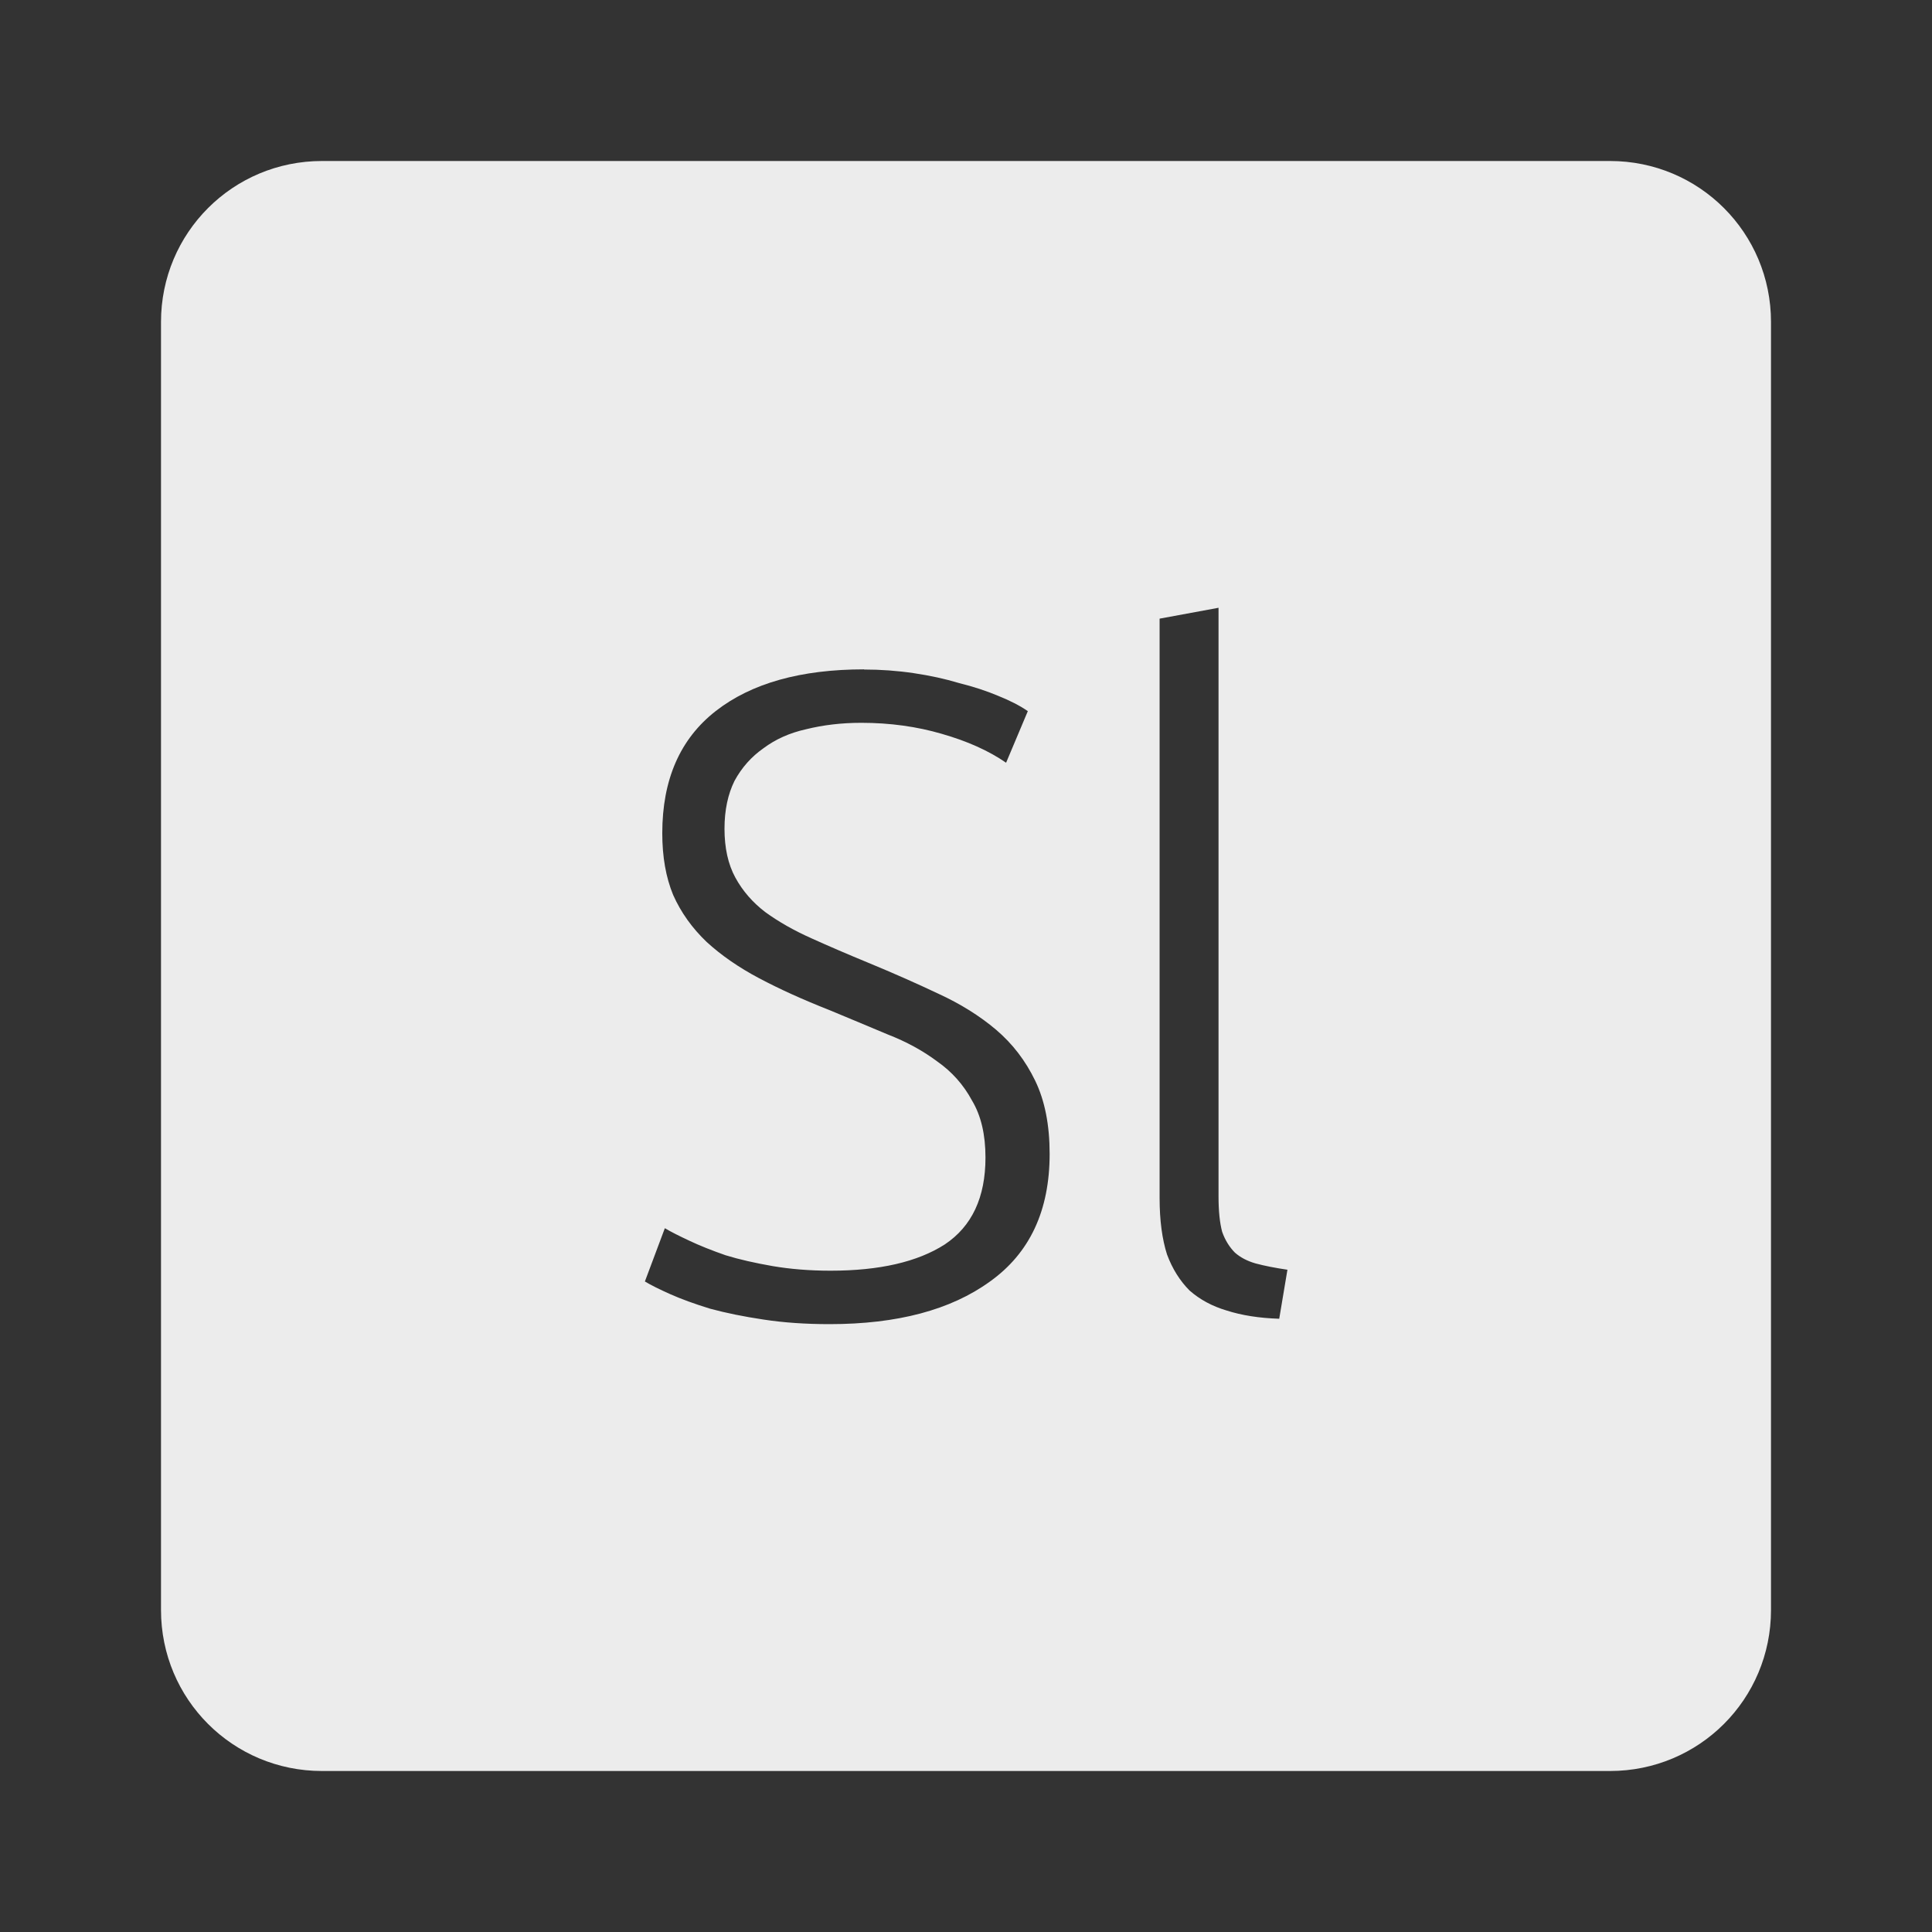 <svg xmlns="http://www.w3.org/2000/svg" viewBox="0 0 24 24">
 <rect x="0" y="0" width="24" height="24" fill="#333333" stroke="none"/>
 <path d="M 4,2 C 2.892,2 2,2.892 2,4 l 0,16 c 0,1.108 0.892,2 2,2 l 16,0 c 1.108,0 2,-0.892 2,-2 L 22,4 C 22,2.892 21.108,2 20,2 L 4,2 Z m 11.137,5.551 0,7.312 c 0,0.18 0.015,0.327 0.045,0.439 0.037,0.105 0.091,0.19 0.158,0.258 0.068,0.06 0.153,0.105 0.258,0.135 0.112,0.03 0.245,0.056 0.395,0.078 l -0.102,0.609 c -0.248,-0.008 -0.465,-0.042 -0.652,-0.102 -0.18,-0.053 -0.333,-0.136 -0.461,-0.248 -0.12,-0.12 -0.214,-0.269 -0.281,-0.449 -0.06,-0.188 -0.092,-0.422 -0.092,-0.699 l 0,-7.199 0.732,-0.135 z m -4.406,0.766 c 0.21,0 0.417,0.015 0.619,0.045 0.203,0.03 0.39,0.071 0.563,0.123 0.18,0.045 0.342,0.098 0.484,0.158 0.15,0.06 0.274,0.124 0.371,0.191 l -0.27,0.641 c -0.217,-0.15 -0.484,-0.269 -0.799,-0.359 -0.307,-0.09 -0.642,-0.137 -1,-0.137 -0.248,0 -0.476,0.028 -0.686,0.08 C 9.81,9.104 9.634,9.183 9.484,9.295 9.334,9.4 9.215,9.534 9.125,9.699 9.043,9.864 9,10.062 9,10.295 c 0,0.24 0.045,0.442 0.135,0.607 0.09,0.165 0.214,0.308 0.371,0.428 0.165,0.12 0.357,0.229 0.574,0.326 0.217,0.098 0.454,0.2 0.709,0.305 0.307,0.127 0.597,0.255 0.867,0.383 0.277,0.127 0.516,0.277 0.719,0.449 0.203,0.173 0.364,0.383 0.484,0.631 0.12,0.248 0.18,0.55 0.18,0.91 0,0.705 -0.247,1.233 -0.742,1.586 -0.487,0.353 -1.152,0.529 -1.992,0.529 -0.3,0 -0.573,-0.019 -0.82,-0.057 C 9.237,16.355 9.016,16.31 8.821,16.257 8.626,16.197 8.462,16.137 8.327,16.077 8.192,16.017 8.086,15.964 8.011,15.919 l 0.248,-0.662 c 0.075,0.045 0.177,0.096 0.305,0.156 0.127,0.06 0.277,0.12 0.449,0.18 0.172,0.053 0.368,0.097 0.586,0.135 0.218,0.037 0.456,0.057 0.719,0.057 0.607,0 1.08,-0.109 1.418,-0.326 0.338,-0.225 0.506,-0.585 0.506,-1.08 0,-0.285 -0.055,-0.521 -0.168,-0.709 -0.105,-0.195 -0.248,-0.355 -0.428,-0.482 -0.18,-0.135 -0.387,-0.248 -0.619,-0.338 -0.233,-0.097 -0.475,-0.2 -0.73,-0.305 C 9.974,12.418 9.685,12.287 9.43,12.152 9.175,12.017 8.958,11.866 8.778,11.701 8.598,11.529 8.459,11.335 8.362,11.117 8.272,10.899 8.227,10.644 8.227,10.351 8.227,9.683 8.449,9.178 8.891,8.833 9.333,8.488 9.947,8.315 10.735,8.315 Z" style="fill:#ececec;fill-opacity:1"/>
</svg>
